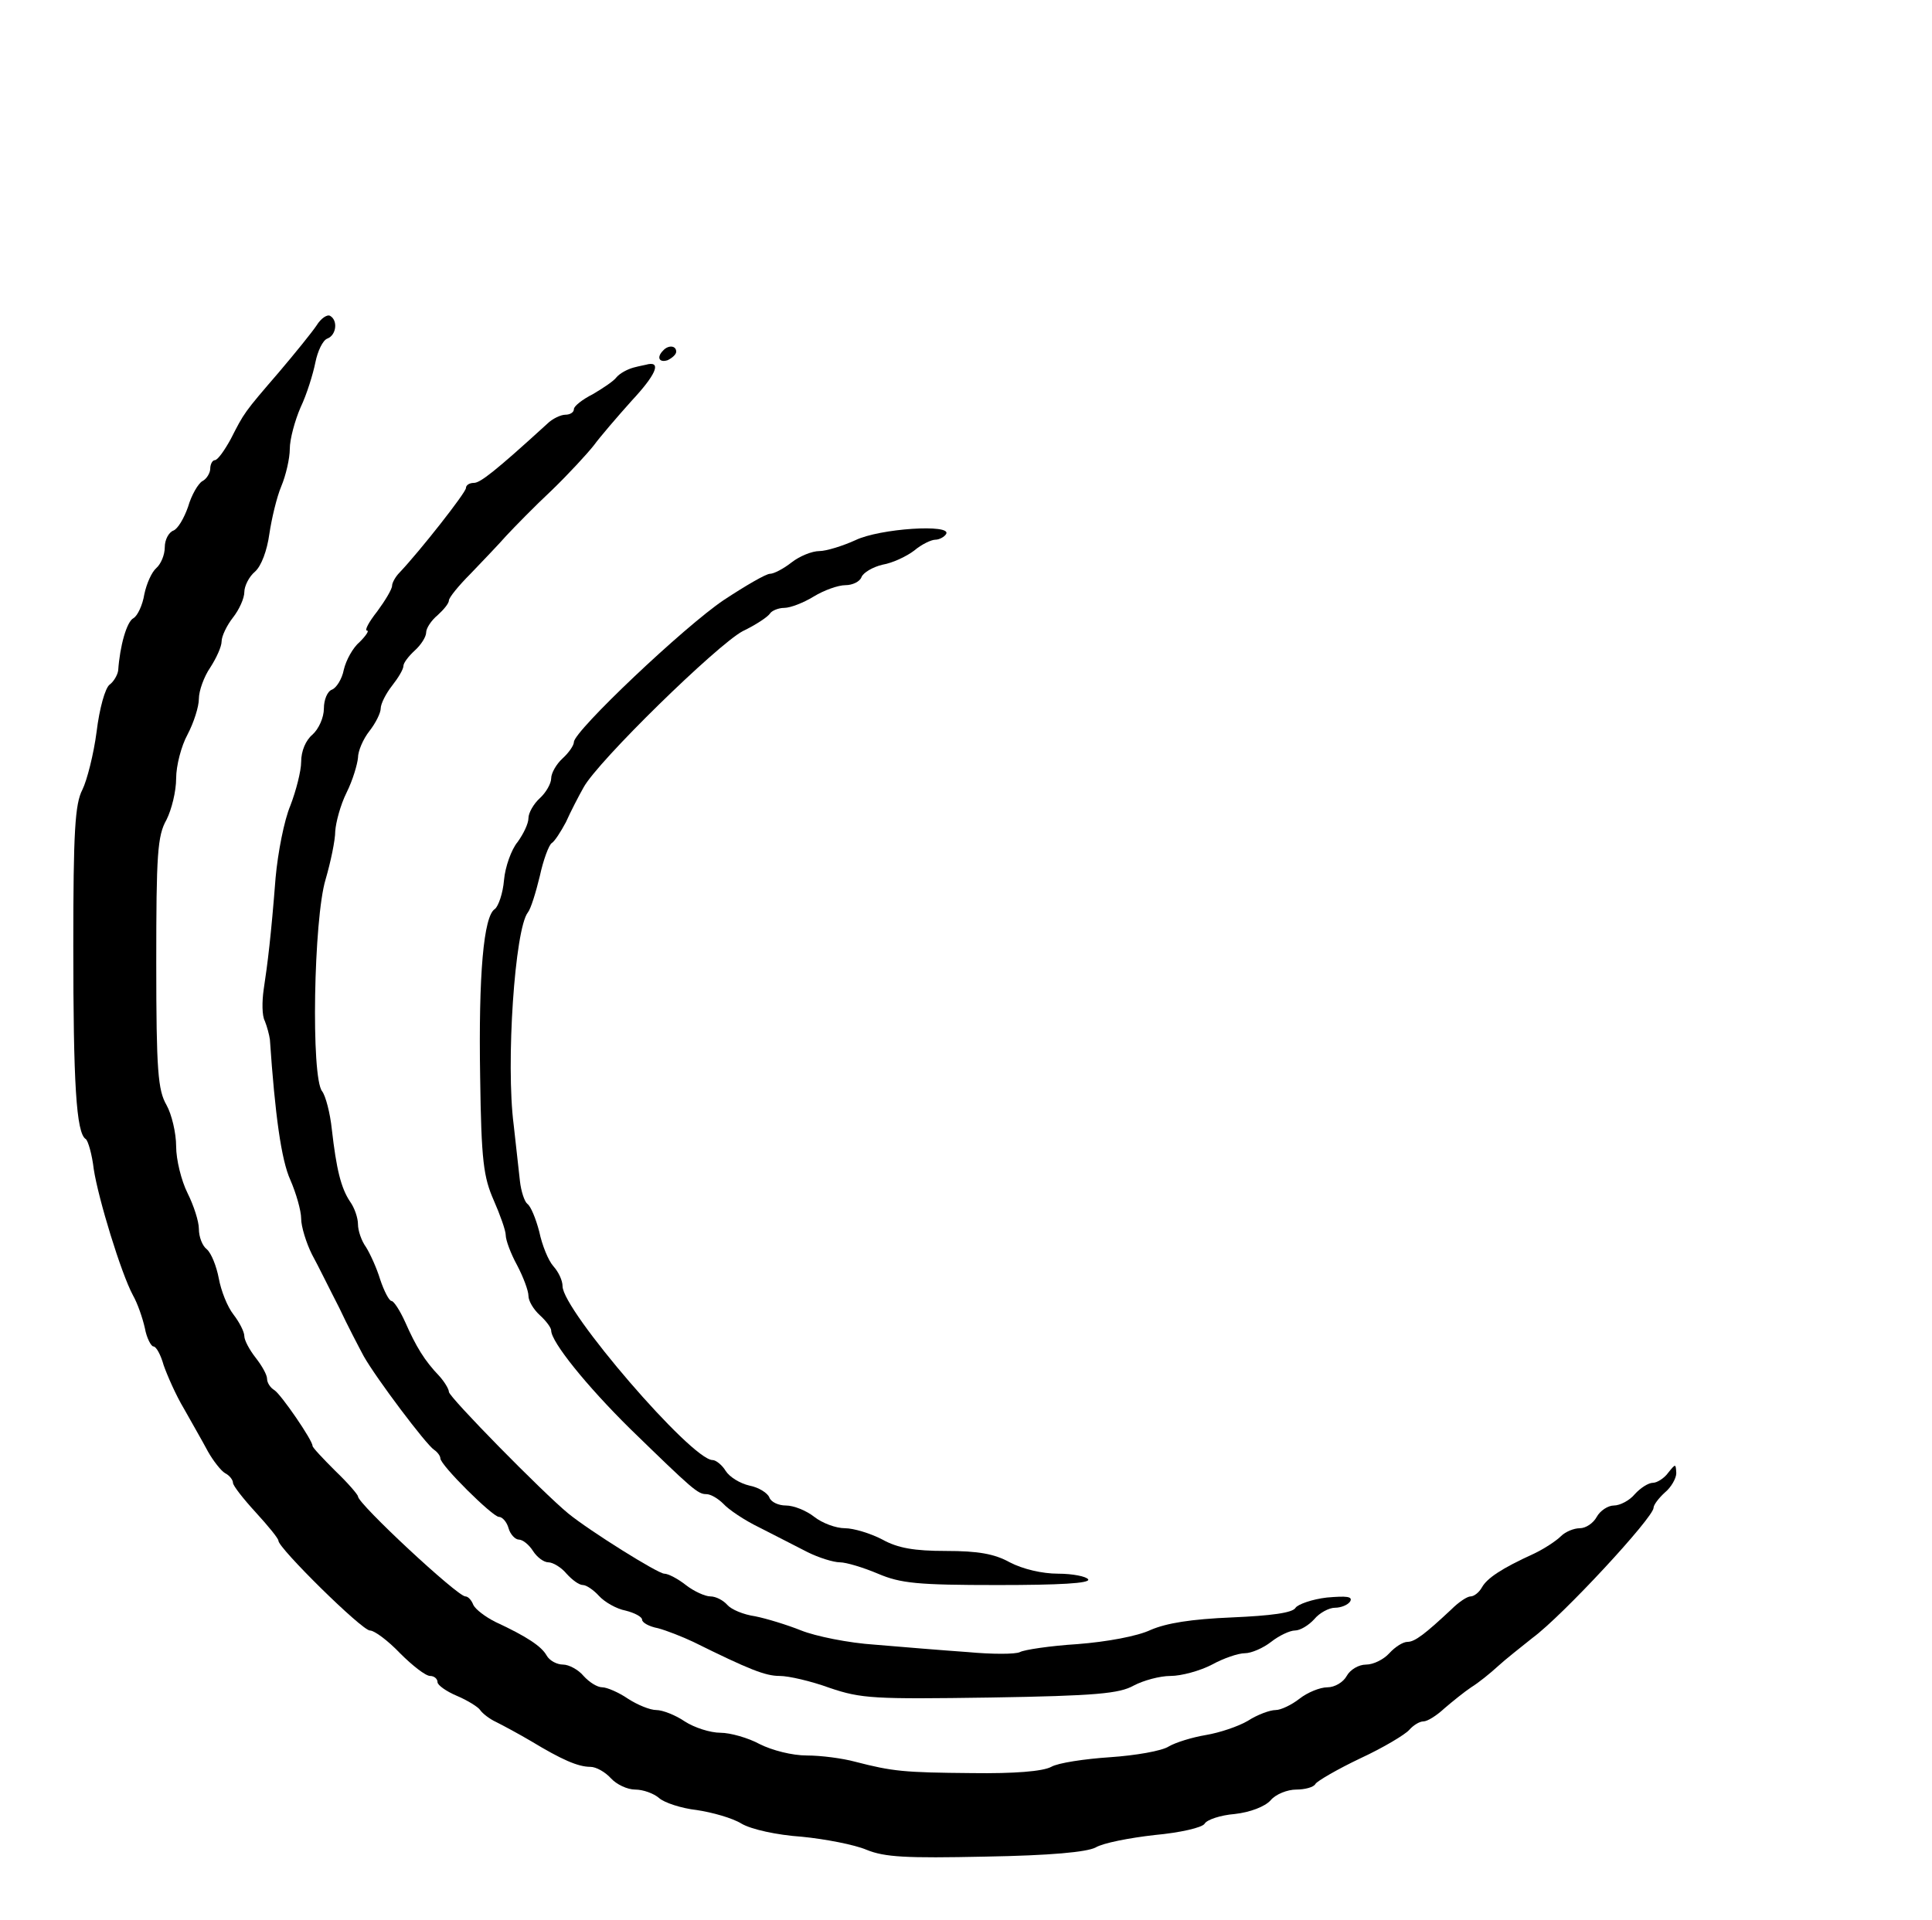 <?xml version="1.0" standalone="no"?>
<!DOCTYPE svg PUBLIC "-//W3C//DTD SVG 20010904//EN"
 "http://www.w3.org/TR/2001/REC-SVG-20010904/DTD/svg10.dtd">
<svg version="1.0" xmlns="http://www.w3.org/2000/svg"
 width="340pt" height="338pt" viewBox="0 0 340 338"
 preserveAspectRatio="xMidYMid meet">

<g transform="translate(0,338) scale(0.1,-0.1)"
fill="#000000" stroke="none">
<path d="M557 2807 c-8 -12 -38 -49 -66 -82 -62 -72 -61 -71 -85 -118 -11 -20
-23 -37 -28 -37 -4 0 -8 -7 -8 -15 0 -7 -6 -18 -14 -22 -7 -4 -19 -24 -25 -45
-7 -20 -18 -39 -26 -42 -8 -3 -15 -16 -15 -29 0 -14 -7 -30 -15 -37 -8 -7 -17
-27 -21 -46 -3 -19 -12 -38 -19 -42 -12 -6 -24 -49 -27 -92 -1 -8 -8 -20 -15
-25 -8 -6 -18 -42 -23 -83 -5 -39 -17 -86 -25 -102 -13 -25 -16 -73 -16 -275
0 -240 5 -330 22 -340 4 -3 11 -27 14 -53 8 -52 48 -183 69 -222 8 -14 17 -40
21 -58 3 -17 11 -32 15 -32 5 0 13 -15 18 -33 6 -17 21 -52 36 -77 14 -25 33
-58 42 -75 9 -16 23 -34 30 -38 8 -4 14 -12 14 -17 0 -5 18 -28 40 -52 22 -24
40 -46 40 -50 0 -13 147 -158 161 -158 8 0 32 -18 53 -40 22 -22 45 -40 53
-40 7 0 13 -5 13 -11 0 -5 15 -16 34 -24 19 -8 38 -20 41 -25 4 -6 17 -16 28
-21 12 -6 40 -21 62 -34 53 -32 82 -45 104 -45 10 0 26 -9 36 -20 10 -11 29
-20 43 -20 14 0 33 -7 42 -15 9 -8 39 -18 66 -21 27 -4 63 -14 79 -24 17 -10
62 -20 106 -23 41 -4 93 -14 114 -23 32 -13 69 -15 209 -12 116 2 178 8 194
16 13 8 60 17 104 22 44 4 84 13 88 20 4 7 28 15 53 17 27 3 53 13 63 24 9 11
30 19 45 19 15 0 31 4 34 10 3 5 39 26 79 45 41 19 79 42 86 50 7 8 18 15 25
15 7 0 23 10 37 23 14 12 35 29 47 37 13 8 34 25 47 37 13 12 41 34 61 50 53
39 213 212 213 229 0 5 9 17 20 27 11 9 20 25 20 34 -1 17 -1 17 -14 1 -7 -10
-20 -18 -27 -18 -8 0 -22 -9 -32 -20 -9 -11 -26 -20 -37 -20 -10 0 -24 -9 -30
-20 -6 -11 -19 -20 -30 -20 -10 0 -25 -6 -33 -14 -8 -8 -29 -22 -48 -31 -57
-26 -82 -43 -91 -59 -5 -9 -14 -16 -20 -16 -6 0 -21 -10 -34 -23 -46 -43 -64
-57 -77 -57 -8 0 -22 -9 -32 -20 -10 -11 -28 -20 -41 -20 -13 0 -28 -9 -34
-20 -6 -11 -21 -20 -34 -20 -13 0 -35 -9 -49 -20 -14 -11 -33 -20 -42 -20 -10
0 -32 -8 -49 -19 -17 -10 -50 -21 -74 -25 -24 -4 -53 -13 -65 -20 -12 -8 -59
-16 -103 -19 -45 -3 -92 -10 -104 -17 -15 -8 -65 -12 -139 -11 -121 1 -140 3
-206 20 -22 6 -60 11 -85 11 -26 0 -61 9 -83 20 -20 11 -52 20 -69 20 -18 0
-46 9 -63 20 -16 11 -39 20 -50 20 -11 0 -33 9 -50 20 -16 11 -37 20 -45 20
-9 0 -23 9 -33 20 -9 11 -26 20 -36 20 -11 0 -24 7 -29 16 -9 16 -34 33 -90
59 -18 9 -35 22 -39 30 -3 8 -9 15 -14 15 -14 0 -189 163 -189 176 0 3 -18 24
-40 45 -22 22 -40 41 -40 44 0 10 -55 90 -67 98 -7 4 -13 13 -13 20 0 7 -9 23
-20 37 -11 14 -20 31 -20 38 0 8 -9 25 -19 38 -11 14 -22 42 -26 64 -4 21 -13
44 -21 51 -8 6 -14 22 -14 36 0 13 -9 41 -20 63 -11 22 -20 59 -20 82 0 24 -8
57 -17 73 -15 26 -18 60 -18 250 0 191 2 224 18 252 9 18 17 50 17 73 0 22 9
57 20 77 11 21 20 49 20 63 0 14 9 39 20 55 11 17 20 37 20 46 0 9 9 28 20 42
11 14 20 34 20 45 0 10 8 27 19 36 11 10 21 37 25 66 4 27 13 65 21 84 8 19
15 49 15 66 0 17 9 50 19 73 11 23 22 59 26 79 4 20 13 39 21 42 16 6 19 32 5
40 -5 3 -16 -4 -24 -17z"/>
<path d="M1167 2763 c-12 -12 -7 -22 8 -17 8 4 15 10 15 15 0 11 -14 12 -23 2z"/>
<path d="M1115 2733 c-11 -3 -24 -10 -30 -17 -5 -7 -25 -20 -42 -30 -18 -9
-33 -21 -33 -26 0 -6 -7 -10 -15 -10 -8 0 -23 -7 -32 -16 -92 -84 -118 -104
-129 -104 -8 0 -14 -4 -14 -9 0 -8 -81 -111 -117 -149 -7 -7 -13 -18 -13 -23
0 -6 -12 -26 -26 -45 -15 -19 -23 -34 -18 -34 4 0 -2 -9 -13 -20 -12 -10 -24
-32 -28 -49 -3 -16 -13 -32 -21 -35 -8 -3 -14 -18 -14 -33 0 -16 -9 -36 -20
-46 -12 -10 -20 -29 -20 -48 0 -16 -9 -51 -19 -77 -11 -26 -22 -83 -26 -127
-8 -103 -14 -151 -21 -197 -3 -21 -3 -46 2 -55 4 -10 8 -25 9 -33 9 -132 20
-212 36 -247 10 -23 19 -54 19 -68 0 -14 9 -43 19 -63 11 -20 32 -63 48 -94
15 -32 35 -70 43 -85 22 -39 110 -156 124 -165 6 -4 11 -11 11 -15 0 -12 92
-103 103 -103 6 0 14 -9 17 -20 3 -11 12 -20 18 -20 7 0 18 -9 25 -20 7 -11
19 -20 27 -20 8 0 23 -9 32 -20 10 -11 22 -20 29 -20 6 0 19 -9 28 -19 10 -11
31 -23 47 -26 16 -4 29 -11 29 -16 0 -5 12 -12 28 -15 15 -4 43 -15 62 -24 99
-49 127 -60 152 -60 16 0 55 -9 88 -21 56 -19 78 -20 283 -17 186 3 227 7 252
21 17 9 46 17 65 17 19 0 52 9 73 20 20 11 46 20 58 20 11 0 32 9 46 20 14 11
33 20 42 20 9 0 24 9 34 20 9 11 26 20 36 20 11 0 23 5 27 11 5 9 -6 10 -41 7
-26 -3 -51 -12 -55 -18 -5 -9 -43 -14 -112 -17 -72 -3 -115 -10 -143 -22 -23
-11 -77 -21 -129 -25 -48 -3 -94 -10 -101 -14 -8 -4 -49 -4 -92 0 -43 3 -116
9 -163 13 -47 3 -105 15 -130 25 -25 10 -61 21 -81 25 -21 3 -42 12 -49 20 -7
8 -20 15 -30 15 -9 0 -29 9 -43 20 -14 11 -31 20 -38 20 -11 0 -131 75 -169
106 -45 37 -210 205 -210 214 0 5 -8 18 -17 28 -26 27 -41 52 -60 95 -9 20
-20 37 -24 37 -4 0 -13 17 -20 38 -6 20 -18 46 -25 57 -8 11 -14 29 -14 40 0
11 -6 29 -14 40 -16 24 -24 57 -32 127 -3 29 -11 59 -17 67 -20 24 -15 304 6
373 9 31 17 69 17 85 1 15 9 46 20 68 11 22 19 50 20 61 0 12 9 33 20 47 11
14 20 32 20 40 0 8 9 26 20 40 11 14 20 29 20 35 0 5 9 17 20 27 11 10 20 24
20 32 0 7 9 21 20 30 11 10 20 21 20 26 0 5 17 26 38 47 20 21 49 51 63 67 14
15 50 52 80 80 30 29 63 65 74 79 11 15 41 50 67 79 41 44 52 68 29 64 -3 -1
-15 -3 -26 -6z"/>
<path d="M1505 2429 c-22 -10 -51 -19 -63 -19 -13 0 -35 -9 -49 -20 -14 -11
-31 -20 -38 -20 -7 0 -43 -21 -81 -46 -70 -47 -263 -230 -264 -250 0 -6 -9
-19 -20 -29 -11 -10 -20 -26 -20 -35 0 -9 -9 -25 -20 -35 -11 -10 -20 -26 -20
-35 0 -10 -9 -28 -19 -42 -11 -13 -22 -44 -24 -67 -2 -24 -10 -46 -16 -51 -20
-12 -29 -116 -26 -296 2 -148 6 -176 24 -217 11 -25 21 -53 21 -61 0 -9 9 -33
20 -53 11 -21 20 -45 20 -54 0 -9 9 -24 20 -34 11 -10 20 -22 20 -27 0 -20 62
-97 139 -173 110 -107 119 -115 134 -115 8 0 21 -8 30 -17 9 -10 37 -29 64
-42 26 -13 64 -33 84 -43 20 -10 46 -18 57 -18 11 0 41 -9 67 -20 40 -17 69
-20 211 -20 108 0 163 3 159 10 -3 5 -27 10 -53 10 -28 0 -62 8 -85 20 -27 15
-56 20 -112 20 -56 0 -85 5 -112 20 -21 11 -51 20 -66 20 -16 0 -40 9 -54 20
-14 11 -36 20 -50 20 -13 0 -26 6 -29 14 -3 8 -19 18 -35 21 -17 4 -35 15 -42
26 -6 10 -17 19 -23 19 -37 0 -264 264 -264 306 0 10 -7 25 -16 35 -9 10 -20
37 -25 61 -6 23 -15 45 -21 49 -5 4 -11 22 -13 40 -2 19 -7 63 -11 99 -14 108
2 345 25 374 5 6 14 35 21 64 6 28 16 55 21 58 5 3 16 20 25 37 8 18 22 45 31
61 25 46 235 251 280 275 23 11 44 25 48 31 3 5 15 10 25 10 11 0 34 9 52 20
18 11 43 20 56 20 12 0 25 6 28 14 3 8 20 18 37 22 18 3 43 15 56 25 13 11 30
19 37 19 7 0 16 5 19 10 11 18 -117 10 -160 -11z"/>
</g>
</svg>
